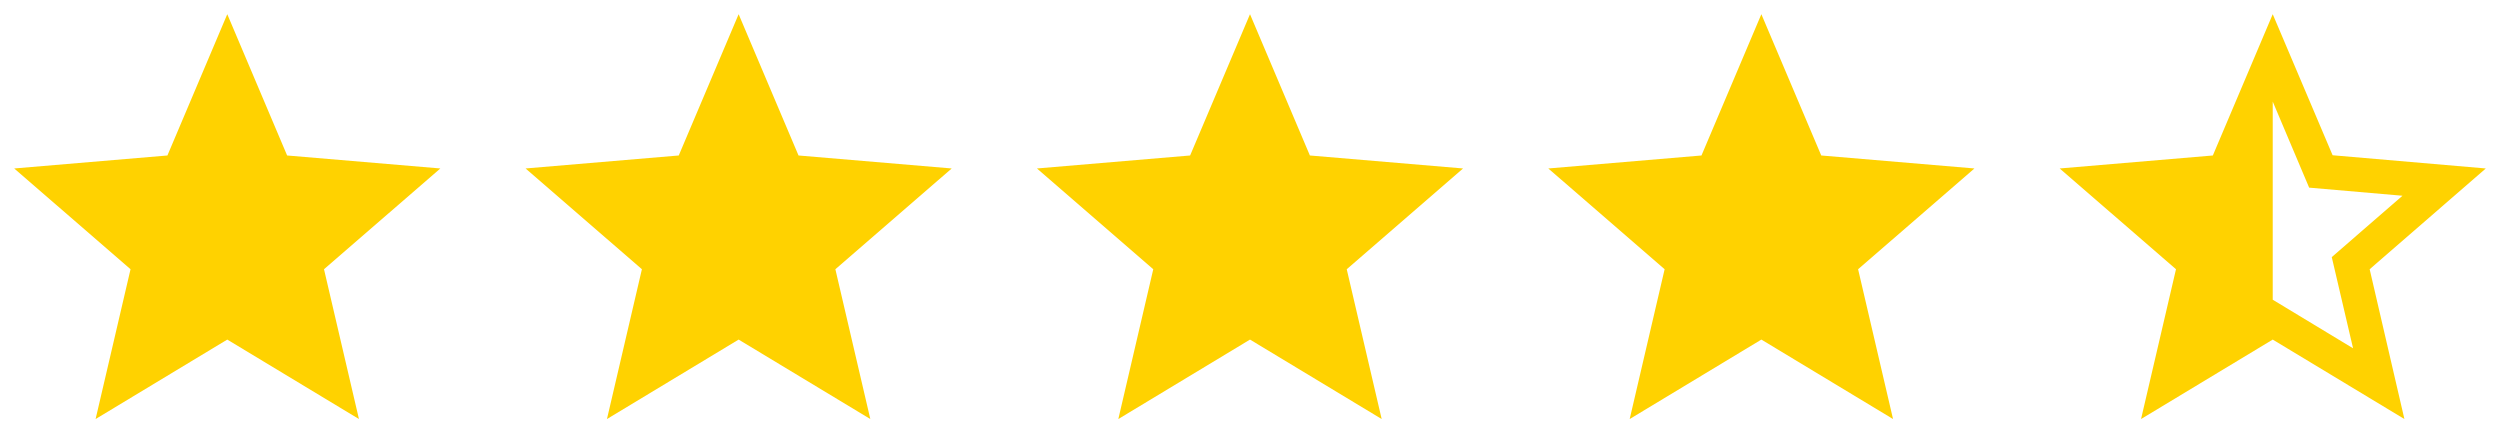 <svg width="88" height="15" viewBox="0 0 88 15" fill="none" xmlns="http://www.w3.org/2000/svg">
<path d="M8 11.953L12.635 14.75L11.405 9.477L15.5 5.93L10.107 5.473L8 0.5L5.893 5.473L0.5 5.93L4.595 9.477L3.365 14.75L8 11.953Z" fill="#FFD200"/>
<path d="M26 11.953L30.635 14.75L29.405 9.477L33.5 5.93L28.108 5.473L26 0.5L23.892 5.473L18.5 5.93L22.595 9.477L21.365 14.75L26 11.953Z" fill="#FFD200"/>
<path d="M44 11.953L48.635 14.75L47.405 9.477L51.5 5.93L46.108 5.473L44 0.5L41.892 5.473L36.5 5.93L40.595 9.477L39.365 14.75L44 11.953Z" fill="#FFD200"/>
<path d="M62 11.953L66.635 14.75L65.405 9.477L69.5 5.93L64.108 5.473L62 0.5L59.892 5.473L54.5 5.93L58.595 9.477L57.365 14.75L62 11.953Z" fill="#FFD200"/>
<path d="M87.5 5.93L82.108 5.465L80 0.5L77.892 5.473L72.5 5.93L76.595 9.477L75.365 14.75L80 11.953L84.635 14.75L83.412 9.477L87.5 5.93ZM80 10.55V3.575L81.282 6.605L84.567 6.89L82.078 9.05L82.828 12.26L80 10.55Z" fill="#FFD200"/>
</svg>
